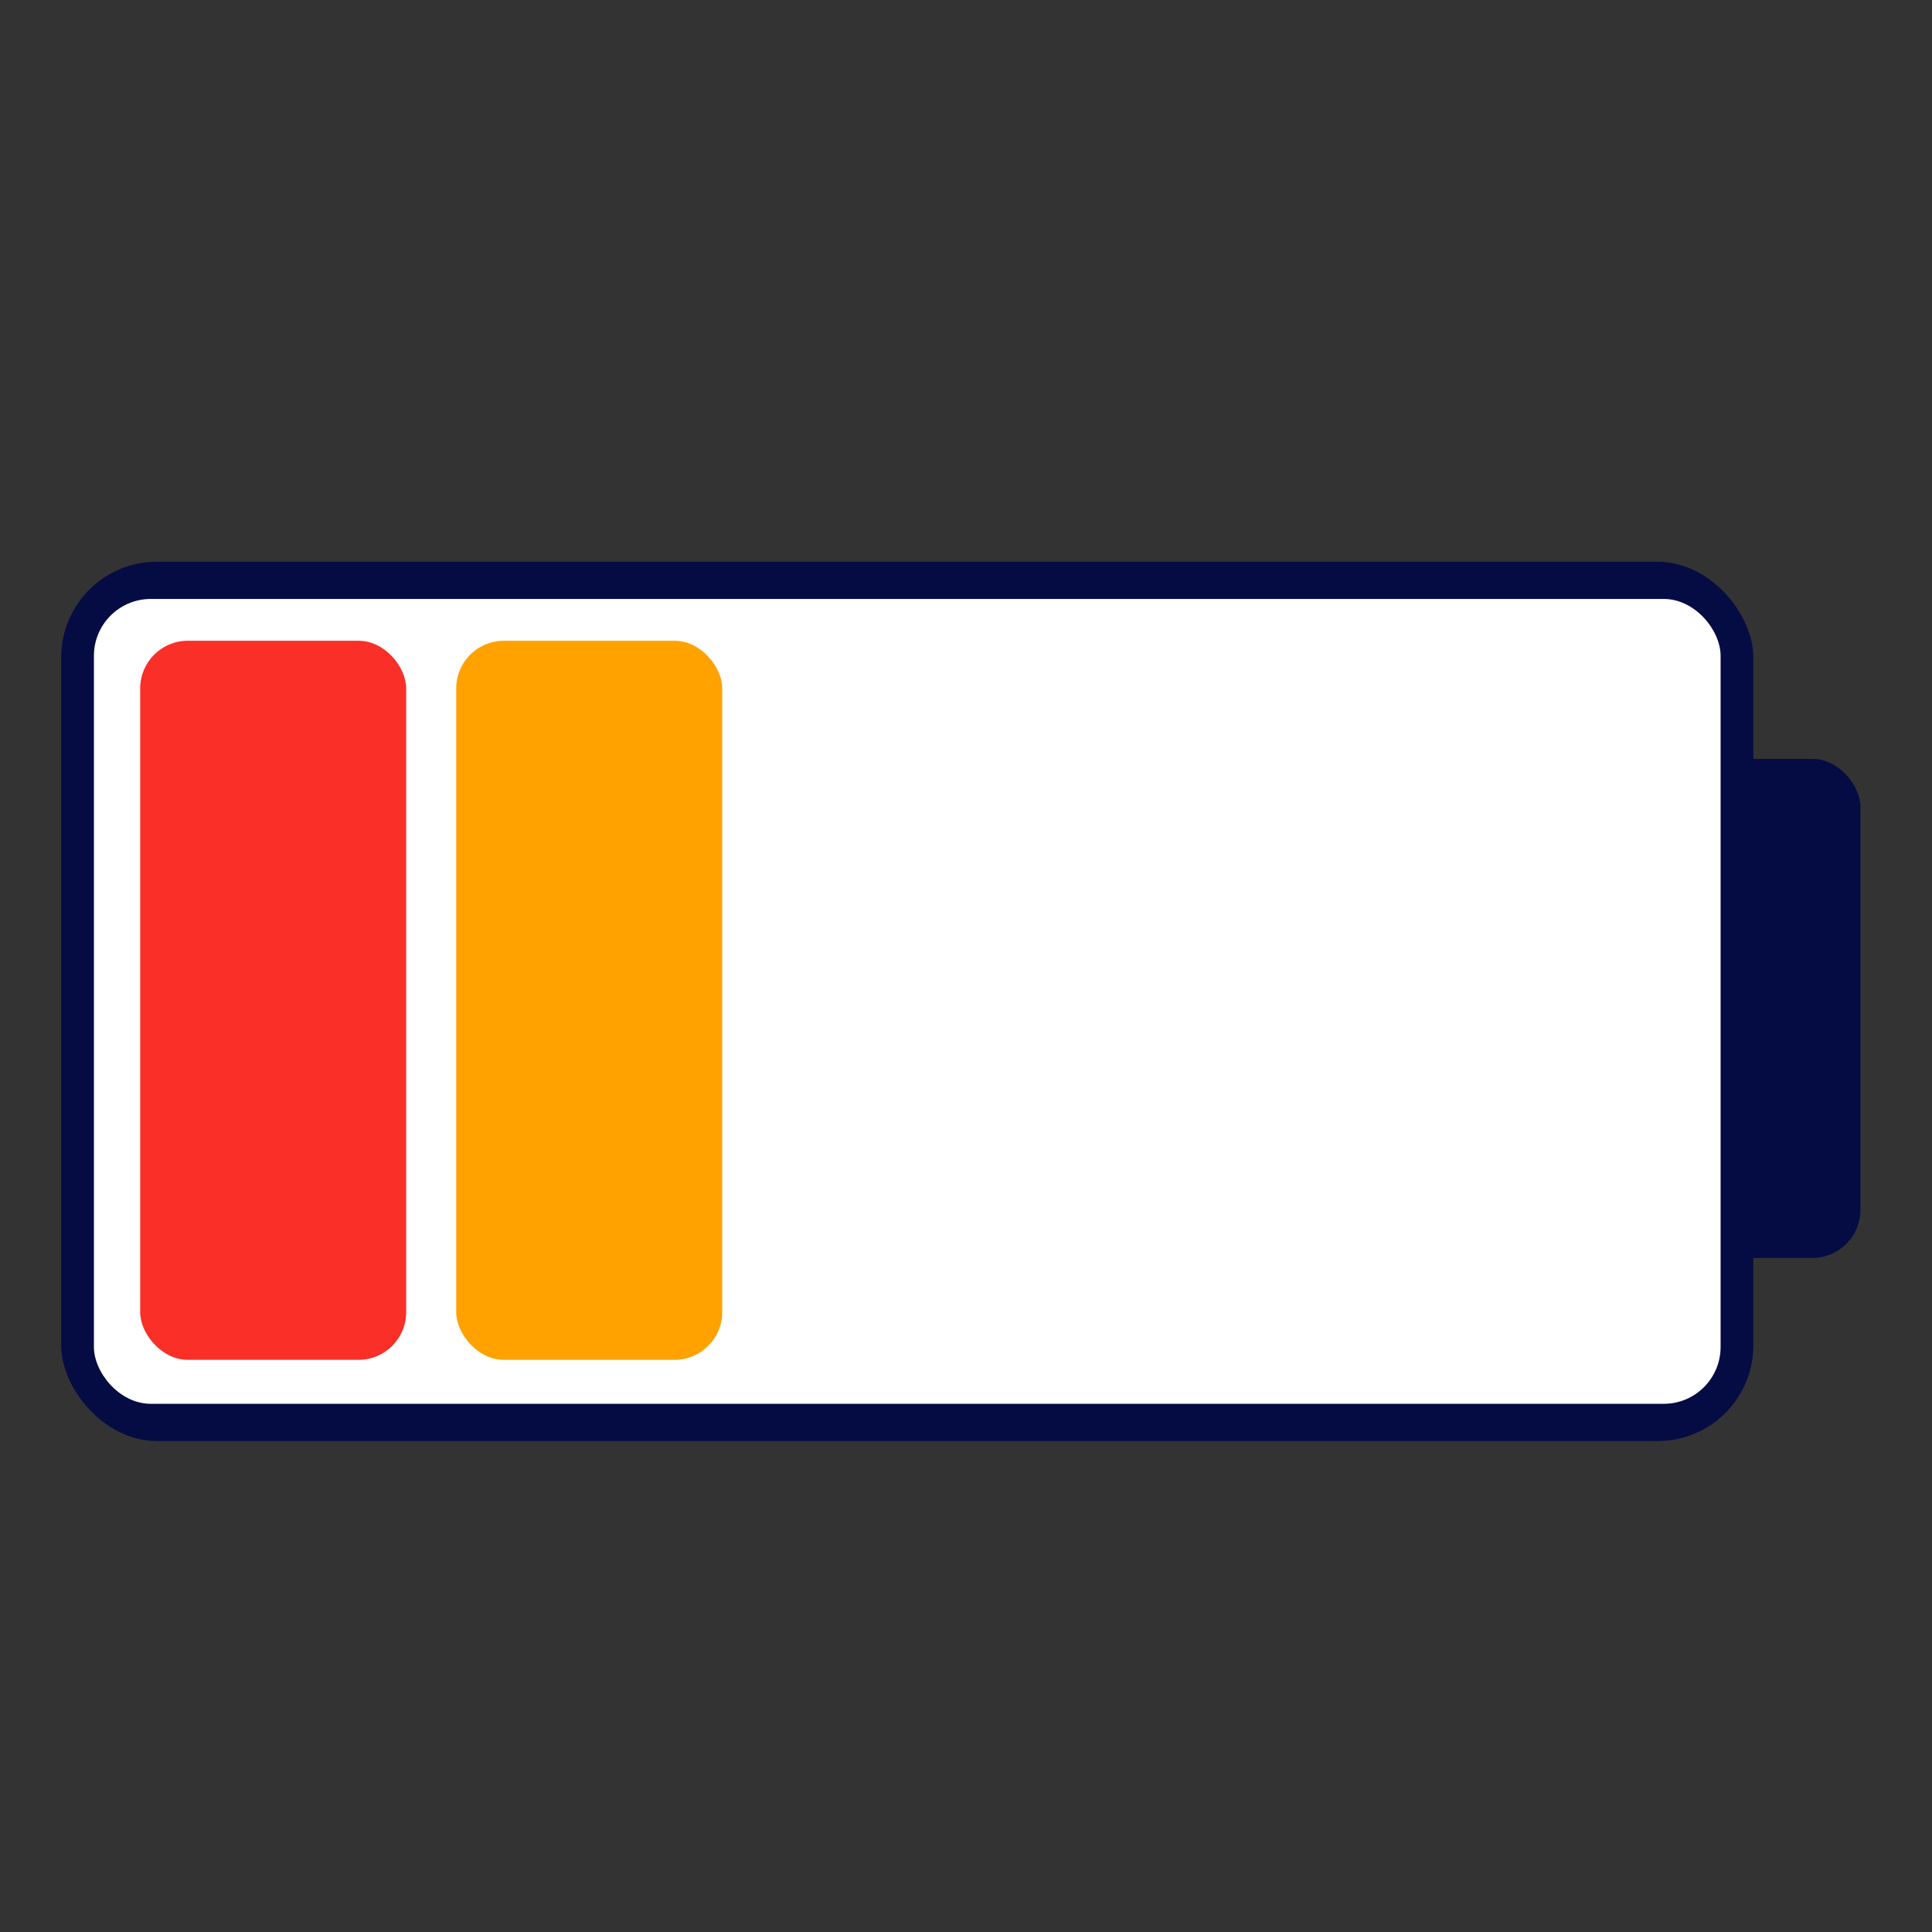 <?xml version="1.0" encoding="UTF-8"?><svg id="Capa_2" xmlns="http://www.w3.org/2000/svg" viewBox="0 0 1024 1024"><rect x="0" y="0" width="1024" height="1024" fill="#333333" stroke="none"/><defs><style>.cls-1{fill:#fff;}.cls-2{fill:#050c44;}.cls-3{fill:#f92f28;}.cls-4{fill:#ffa200;}</style></defs><rect class="cls-2" x="885.26" y="402.22" width="100.83" height="264.52" rx="25.57" ry="25.57"/><rect class="cls-2" x="32.43" y="297.74" width="896.87" height="466.04" rx="50.67" ry="50.67"/><rect class="cls-1" x="49.78" y="317.46" width="862.17" height="426.59" rx="30.13" ry="30.13"/><rect class="cls-3" x="74.3" y="339.61" width="140.98" height="381.13" rx="25.24" ry="25.24"/><rect class="cls-4" x="241.8" y="339.61" width="140.98" height="381.13" rx="25.24" ry="25.24"/></svg>
